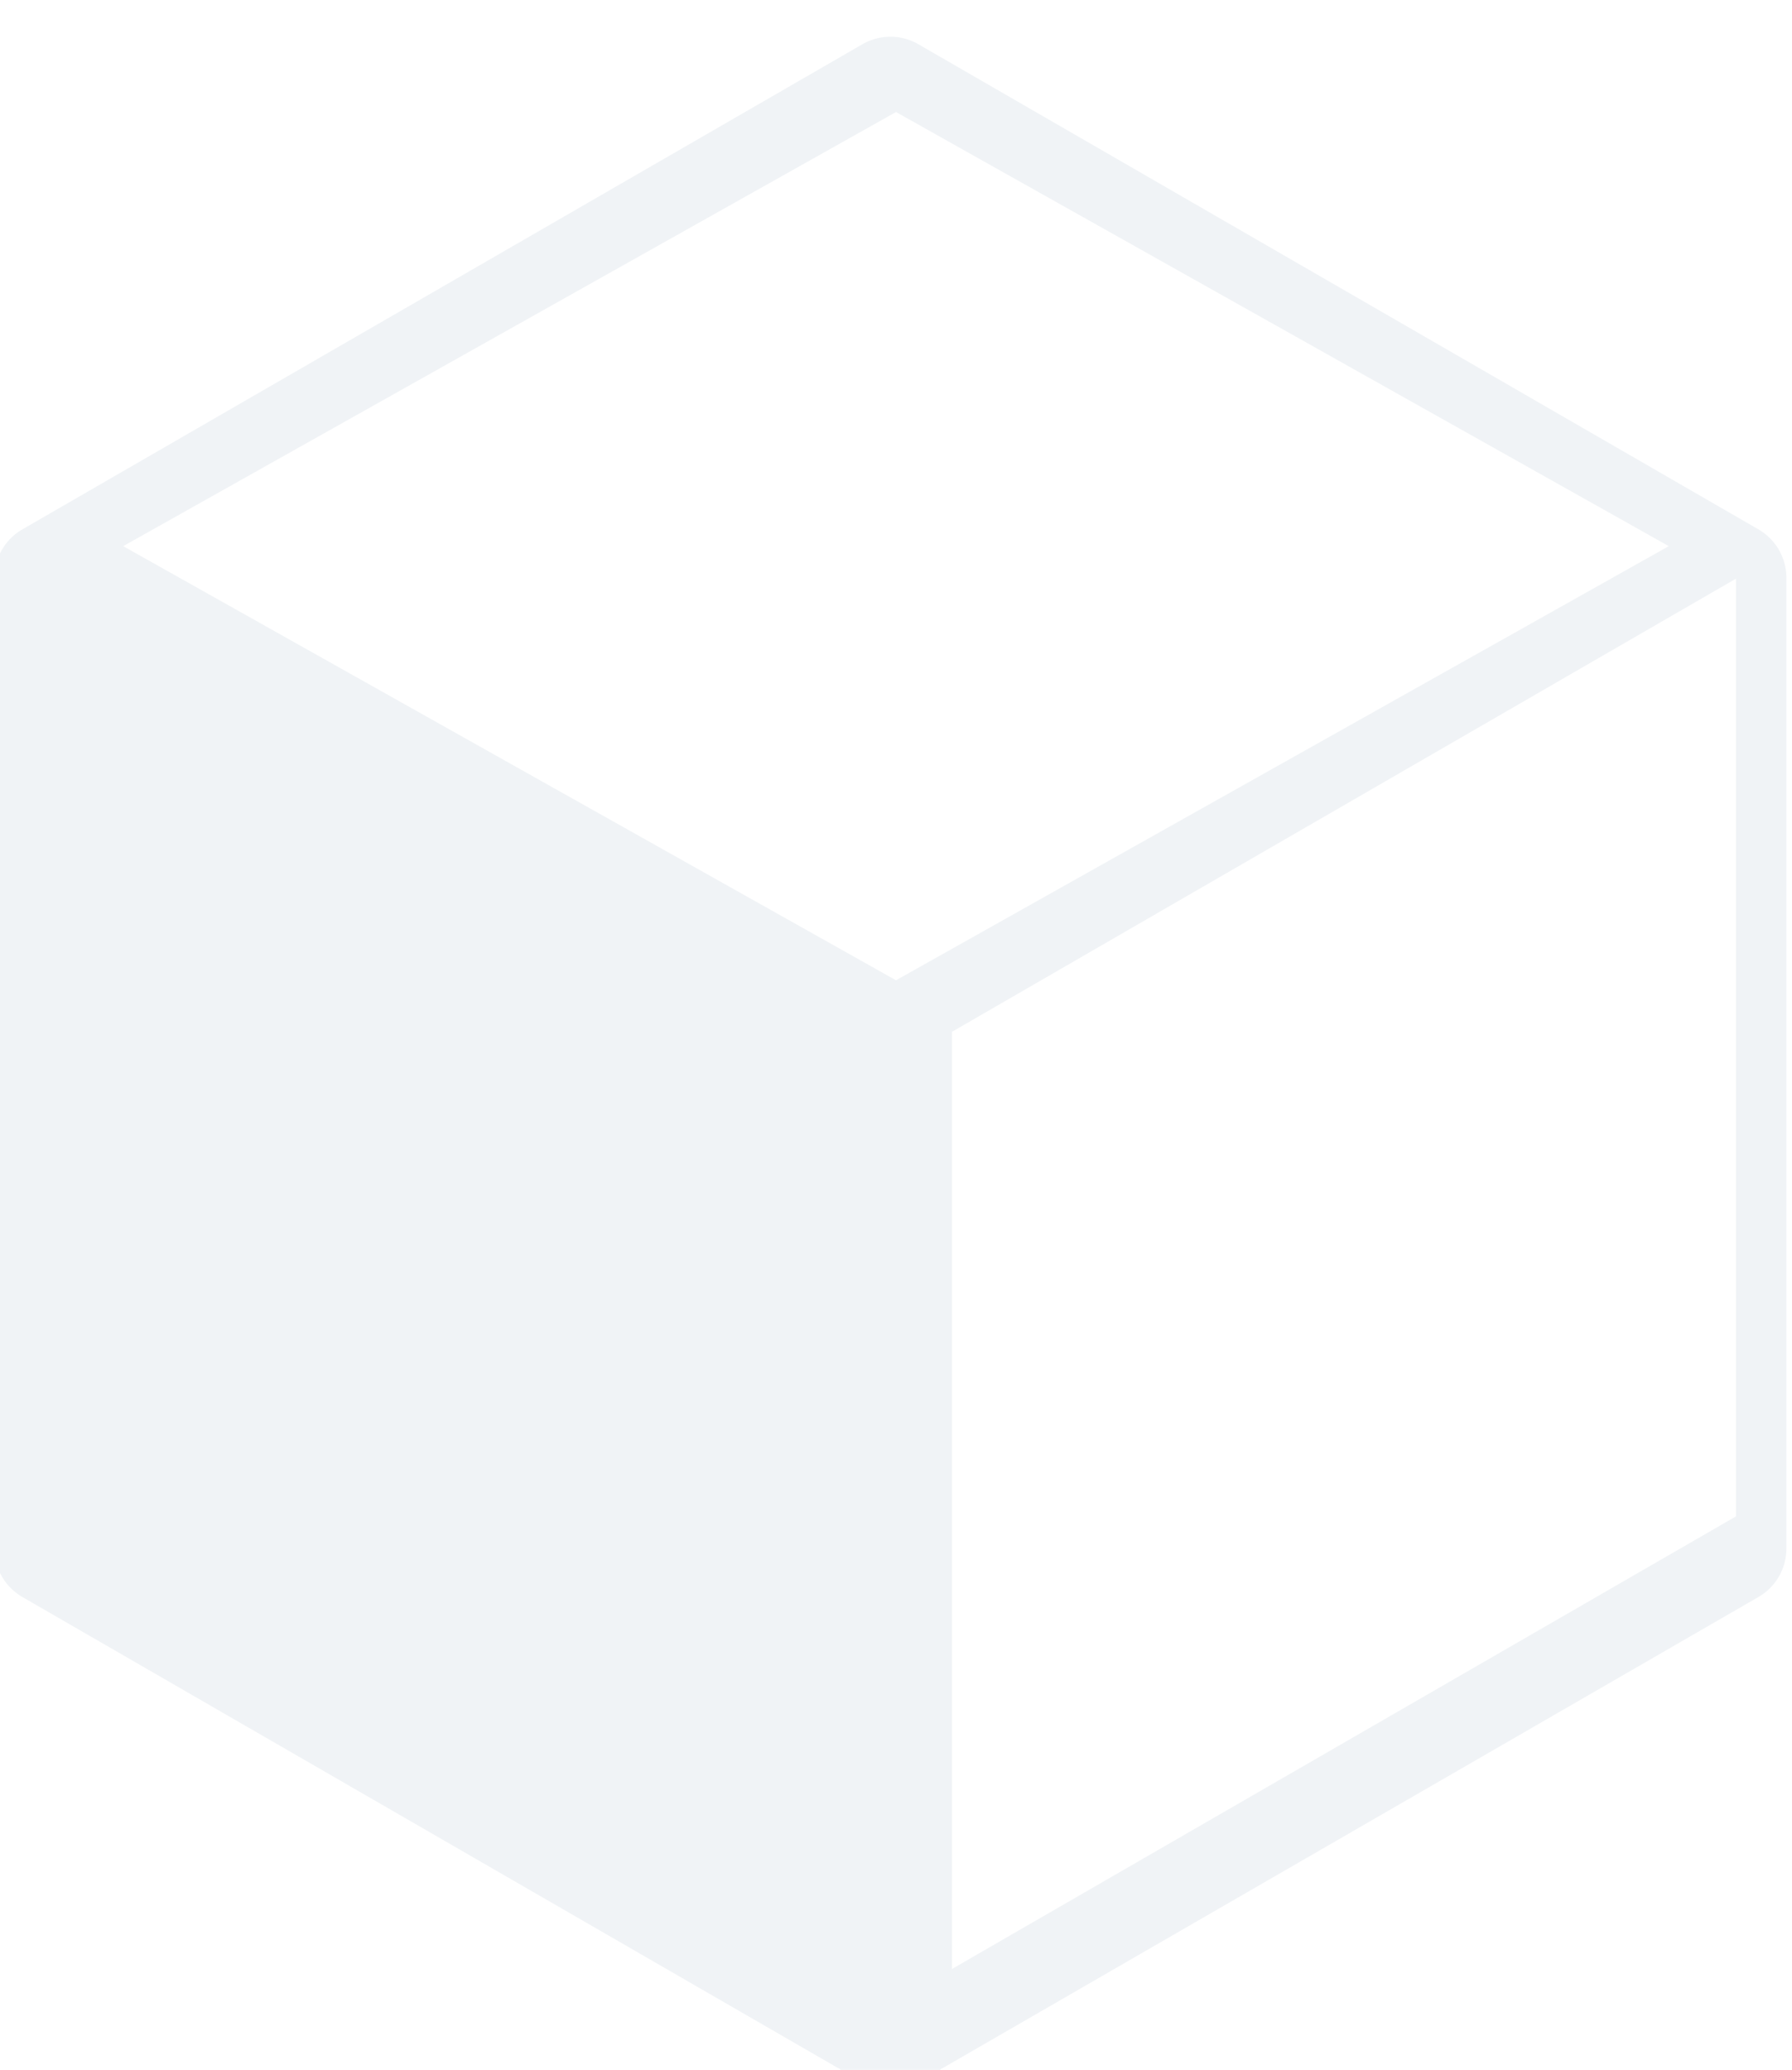 <svg xmlns="http://www.w3.org/2000/svg" width="32" height="36.95" viewBox="0 0 32 36.95"><path d="M31.4,9.45l-15-8.66a1,1,0,0,0-1,0l-15,8.66a1,1,0,0,0-.5,0.87v17.32a1,1,0,0,0,.5,0.87l15,8.66a1,1,0,0,0,1,0l15-8.66a1,1,0,0,0,.5-0.87V10.32A1,1,0,0,0,31.4,9.45ZM16,2,29.8,9.75,16,17.5,2.2,9.75,16,2Zm15,25.07-14,8.08V18.42l14-8.09v16.18Z" fill="rgba(203, 213, 225, 0.3)"/></svg>